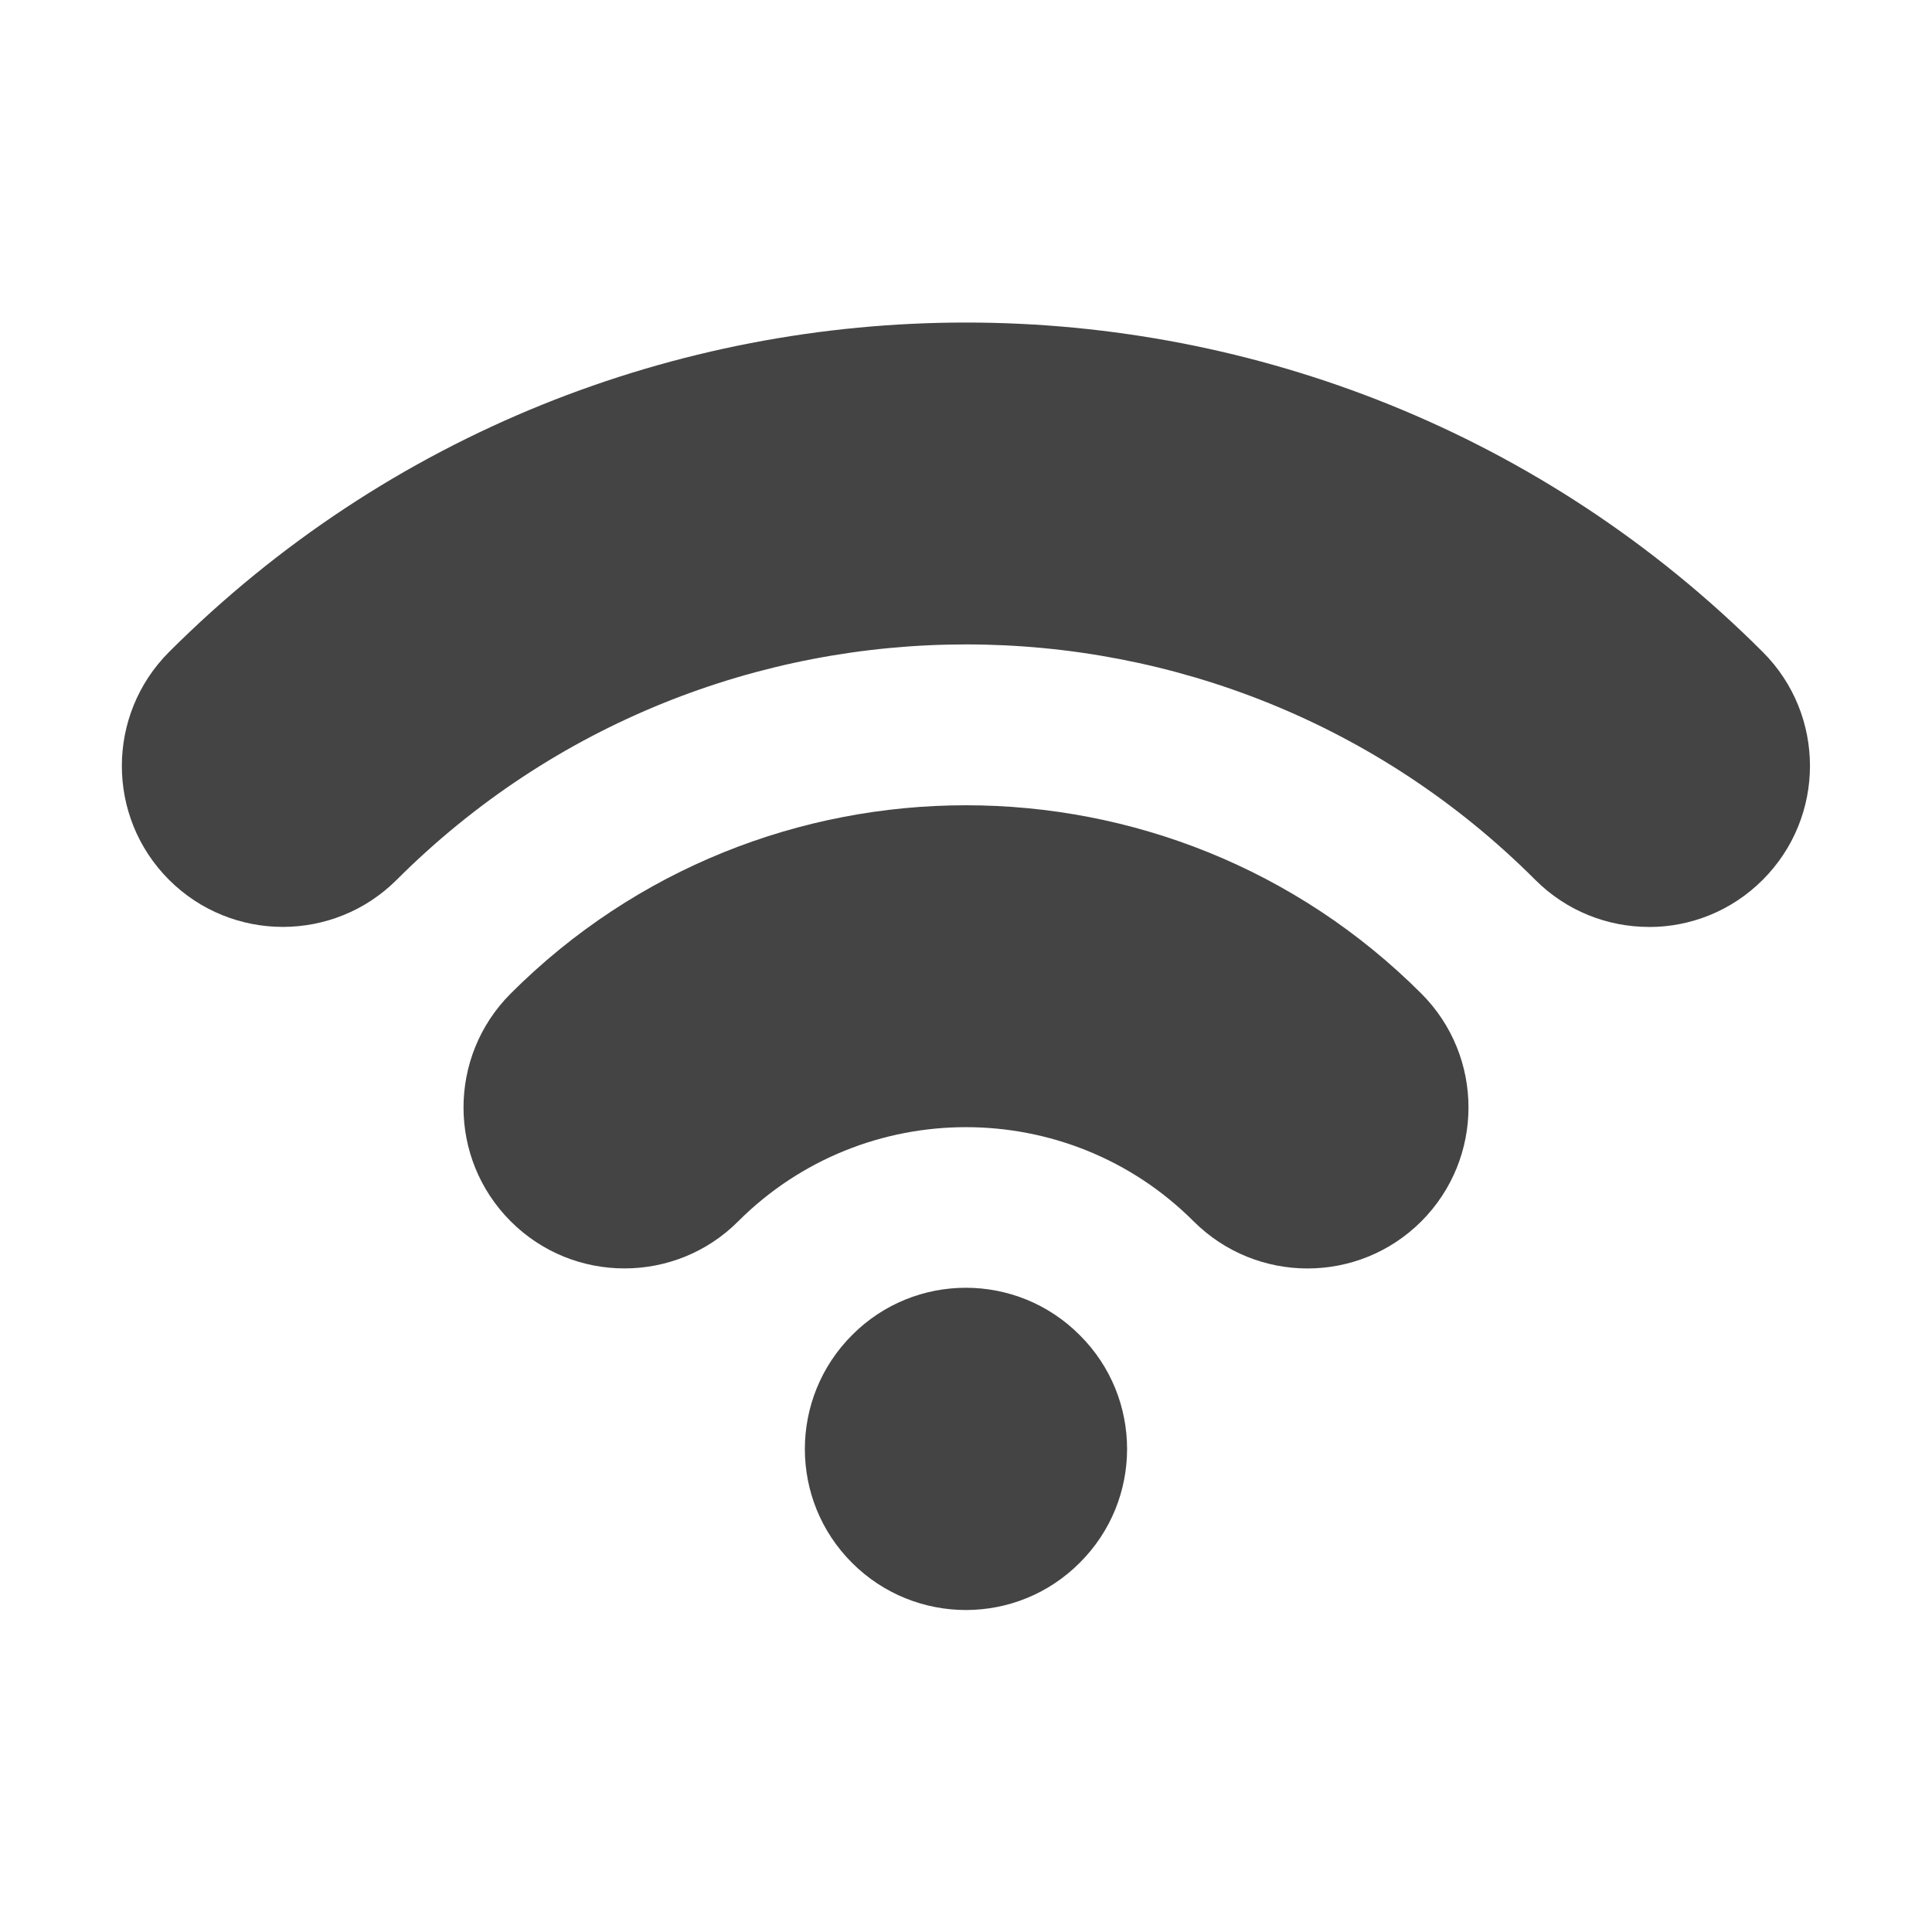<?xml version="1.0" encoding="utf-8"?>
<!-- Generated by IcoMoon.io -->
<!DOCTYPE svg PUBLIC "-//W3C//DTD SVG 1.1//EN" "http://www.w3.org/Graphics/SVG/1.1/DTD/svg11.dtd">
<svg version="1.1" xmlns="http://www.w3.org/2000/svg" xmlns:xlink="http://www.w3.org/1999/xlink" width="32" height="32" viewBox="0 0 32 32">
<path d="M17.885 25.883c1.044-1.039 1.044-2.729 0-3.768-1.041-1.047-2.732-1.047-3.771-0.003-1.044 1.044-1.044 2.735 0 3.775 1.041 1.040 2.732 1.041 3.771-0.004z" fill="#444444"></path>
<path d="M27.313 15.353c-0.683 0-1.365-0.26-1.885-0.781-5.199-5.199-13.657-5.197-18.857 0-1.043 1.041-2.731 1.040-3.772 0-1.041-1.041-1.041-2.729 0-3.772 7.279-7.277 19.121-7.277 26.399 0 1.041 1.041 1.041 2.729 0 3.771-0.519 0.521-1.201 0.783-1.884 0.783z" fill="#444444"></path>
<path d="M10.343 21.009c-0.683 0-1.365-0.26-1.885-0.781-1.041-1.041-1.041-2.729 0-3.771 4.157-4.159 10.925-4.159 15.084 0 1.041 1.041 1.041 2.729 0 3.772-1.041 1.041-2.729 1.041-3.772 0-2.079-2.080-5.463-2.079-7.543 0-0.519 0.52-1.201 0.78-1.884 0.78z" fill="#444444"></path>
</svg>
